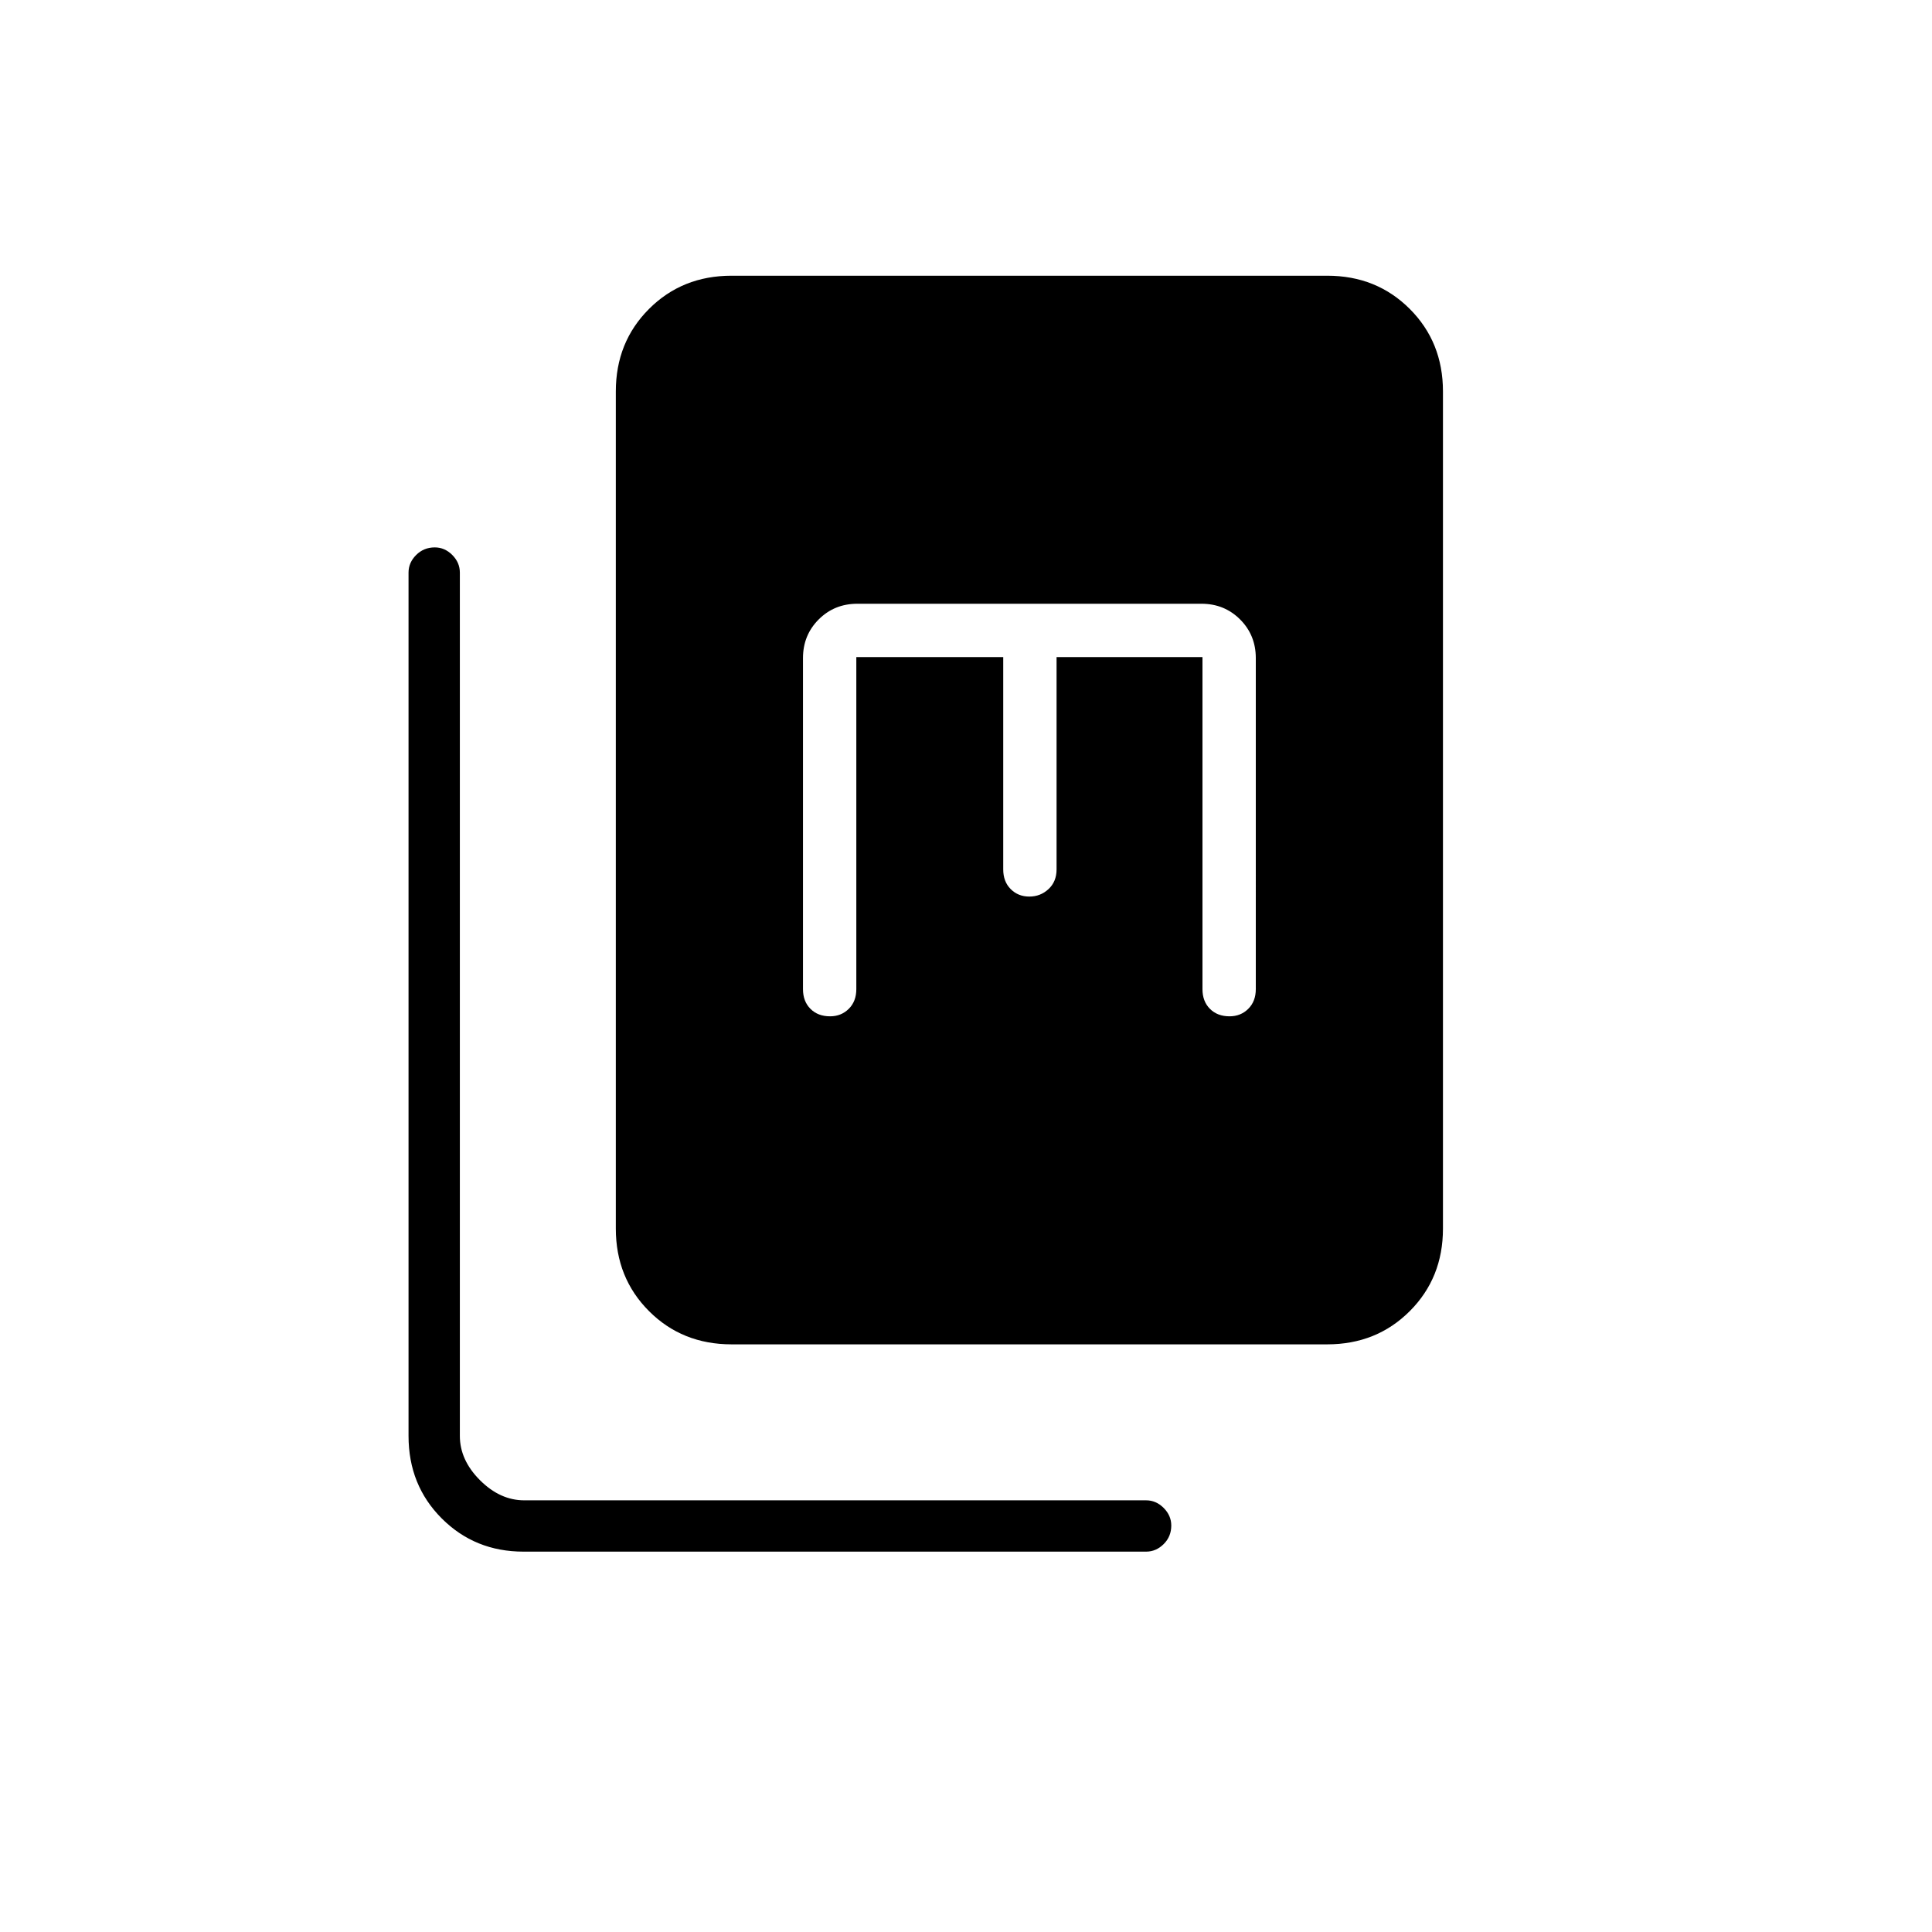 <svg xmlns="http://www.w3.org/2000/svg" height="24" viewBox="0 -960 960 960" width="24"><path d="M363.5-292q-24.5 0-41-16.5t-16.5-41v-416q0-24.5 16.5-41t41-16.5h296q24.5 0 41 16.5t16.5 41v416q0 24.5-16.5 41t-41 16.5h-296ZM260.107-189Q236-189 219.5-205.5t-16.5-41v-429q0-4.95 3.785-8.725 3.785-3.775 9.25-3.775 4.965 0 8.715 3.775t3.75 8.725v429q0 12 10 22t22 10h309q4.95 0 8.725 3.785 3.775 3.785 3.775 8.75 0 5.465-3.775 9.215T569.5-189H260.107ZM425.5-633.5h73V-528q0 6.067 3.703 9.783 3.704 3.717 9.25 3.717 5.547 0 9.547-3.717 4-3.716 4-9.783v-105.5h72.5v165q0 6.067 3.703 9.783 3.704 3.717 9.75 3.717 5.547 0 9.297-3.717 3.75-3.716 3.75-9.783V-633q0-11.4-7.8-19.2-7.8-7.8-19.2-7.8H426q-11.4 0-19.2 7.8-7.8 7.8-7.8 19.2v164.5q0 6.067 3.703 9.783 3.704 3.717 9.75 3.717 5.547 0 9.297-3.717 3.75-3.716 3.75-9.783v-165Z"/></svg>